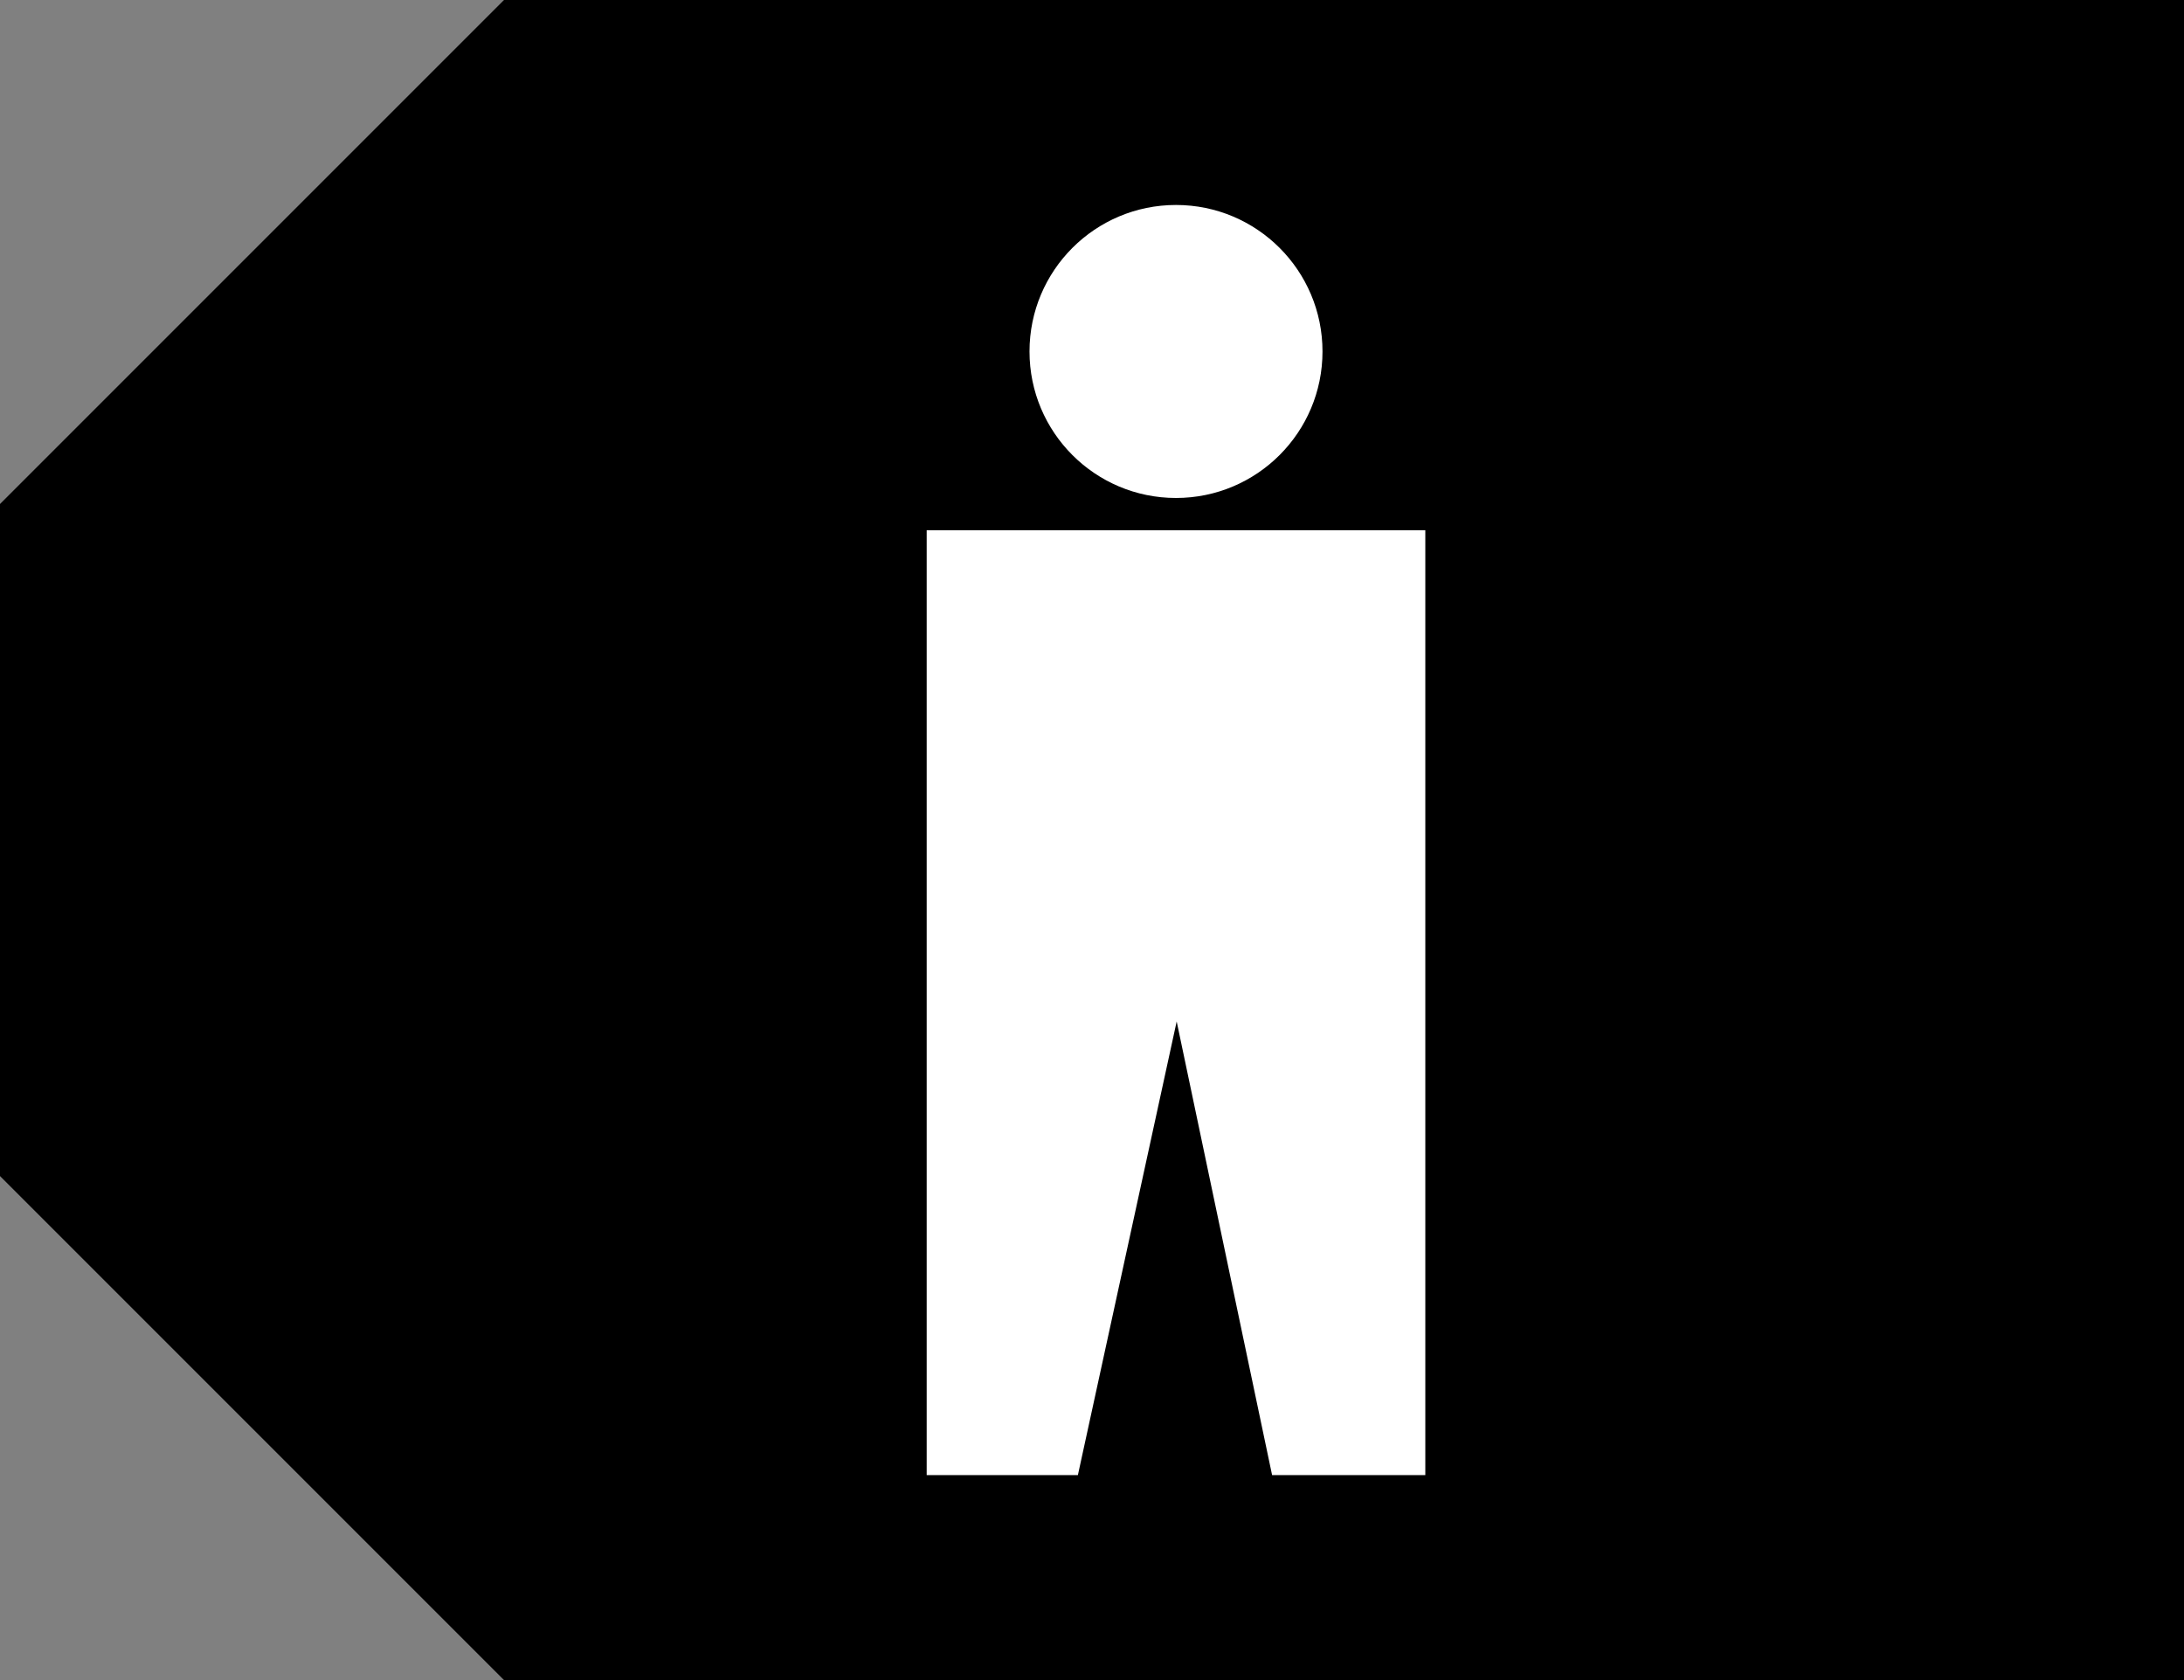 <?xml version="1.0" encoding="utf-8"?>
<!-- Generator: Adobe Illustrator 18.1.1, SVG Export Plug-In . SVG Version: 6.00 Build 0)  -->
<svg version="1.1" id="Layer_1" xmlns="http://www.w3.org/2000/svg" xmlns:xlink="http://www.w3.org/1999/xlink" x="0px" y="0px"
	 viewBox="0 0 325 250" enable-background="new 0 0 325 250" xml:space="preserve">
<rect x="0" y="0" width="325" height="250" fill="#808080" stroke="none"/>
<g>
	<polygon points="75,0 0,75 0,175 75,250 325,250 325,0 	"/>
	<g>
		<circle fill="#FFFFFF" cx="175" cy="52.3" r="21.8"/>
		<polygon fill="#FFFFFF" points="137.9,78.9 137.9,219.5 160.4,219.5 175.1,152 189.3,219.5 212.1,219.5 212.1,78.9 		"/>
	</g>
</g>
</svg>
